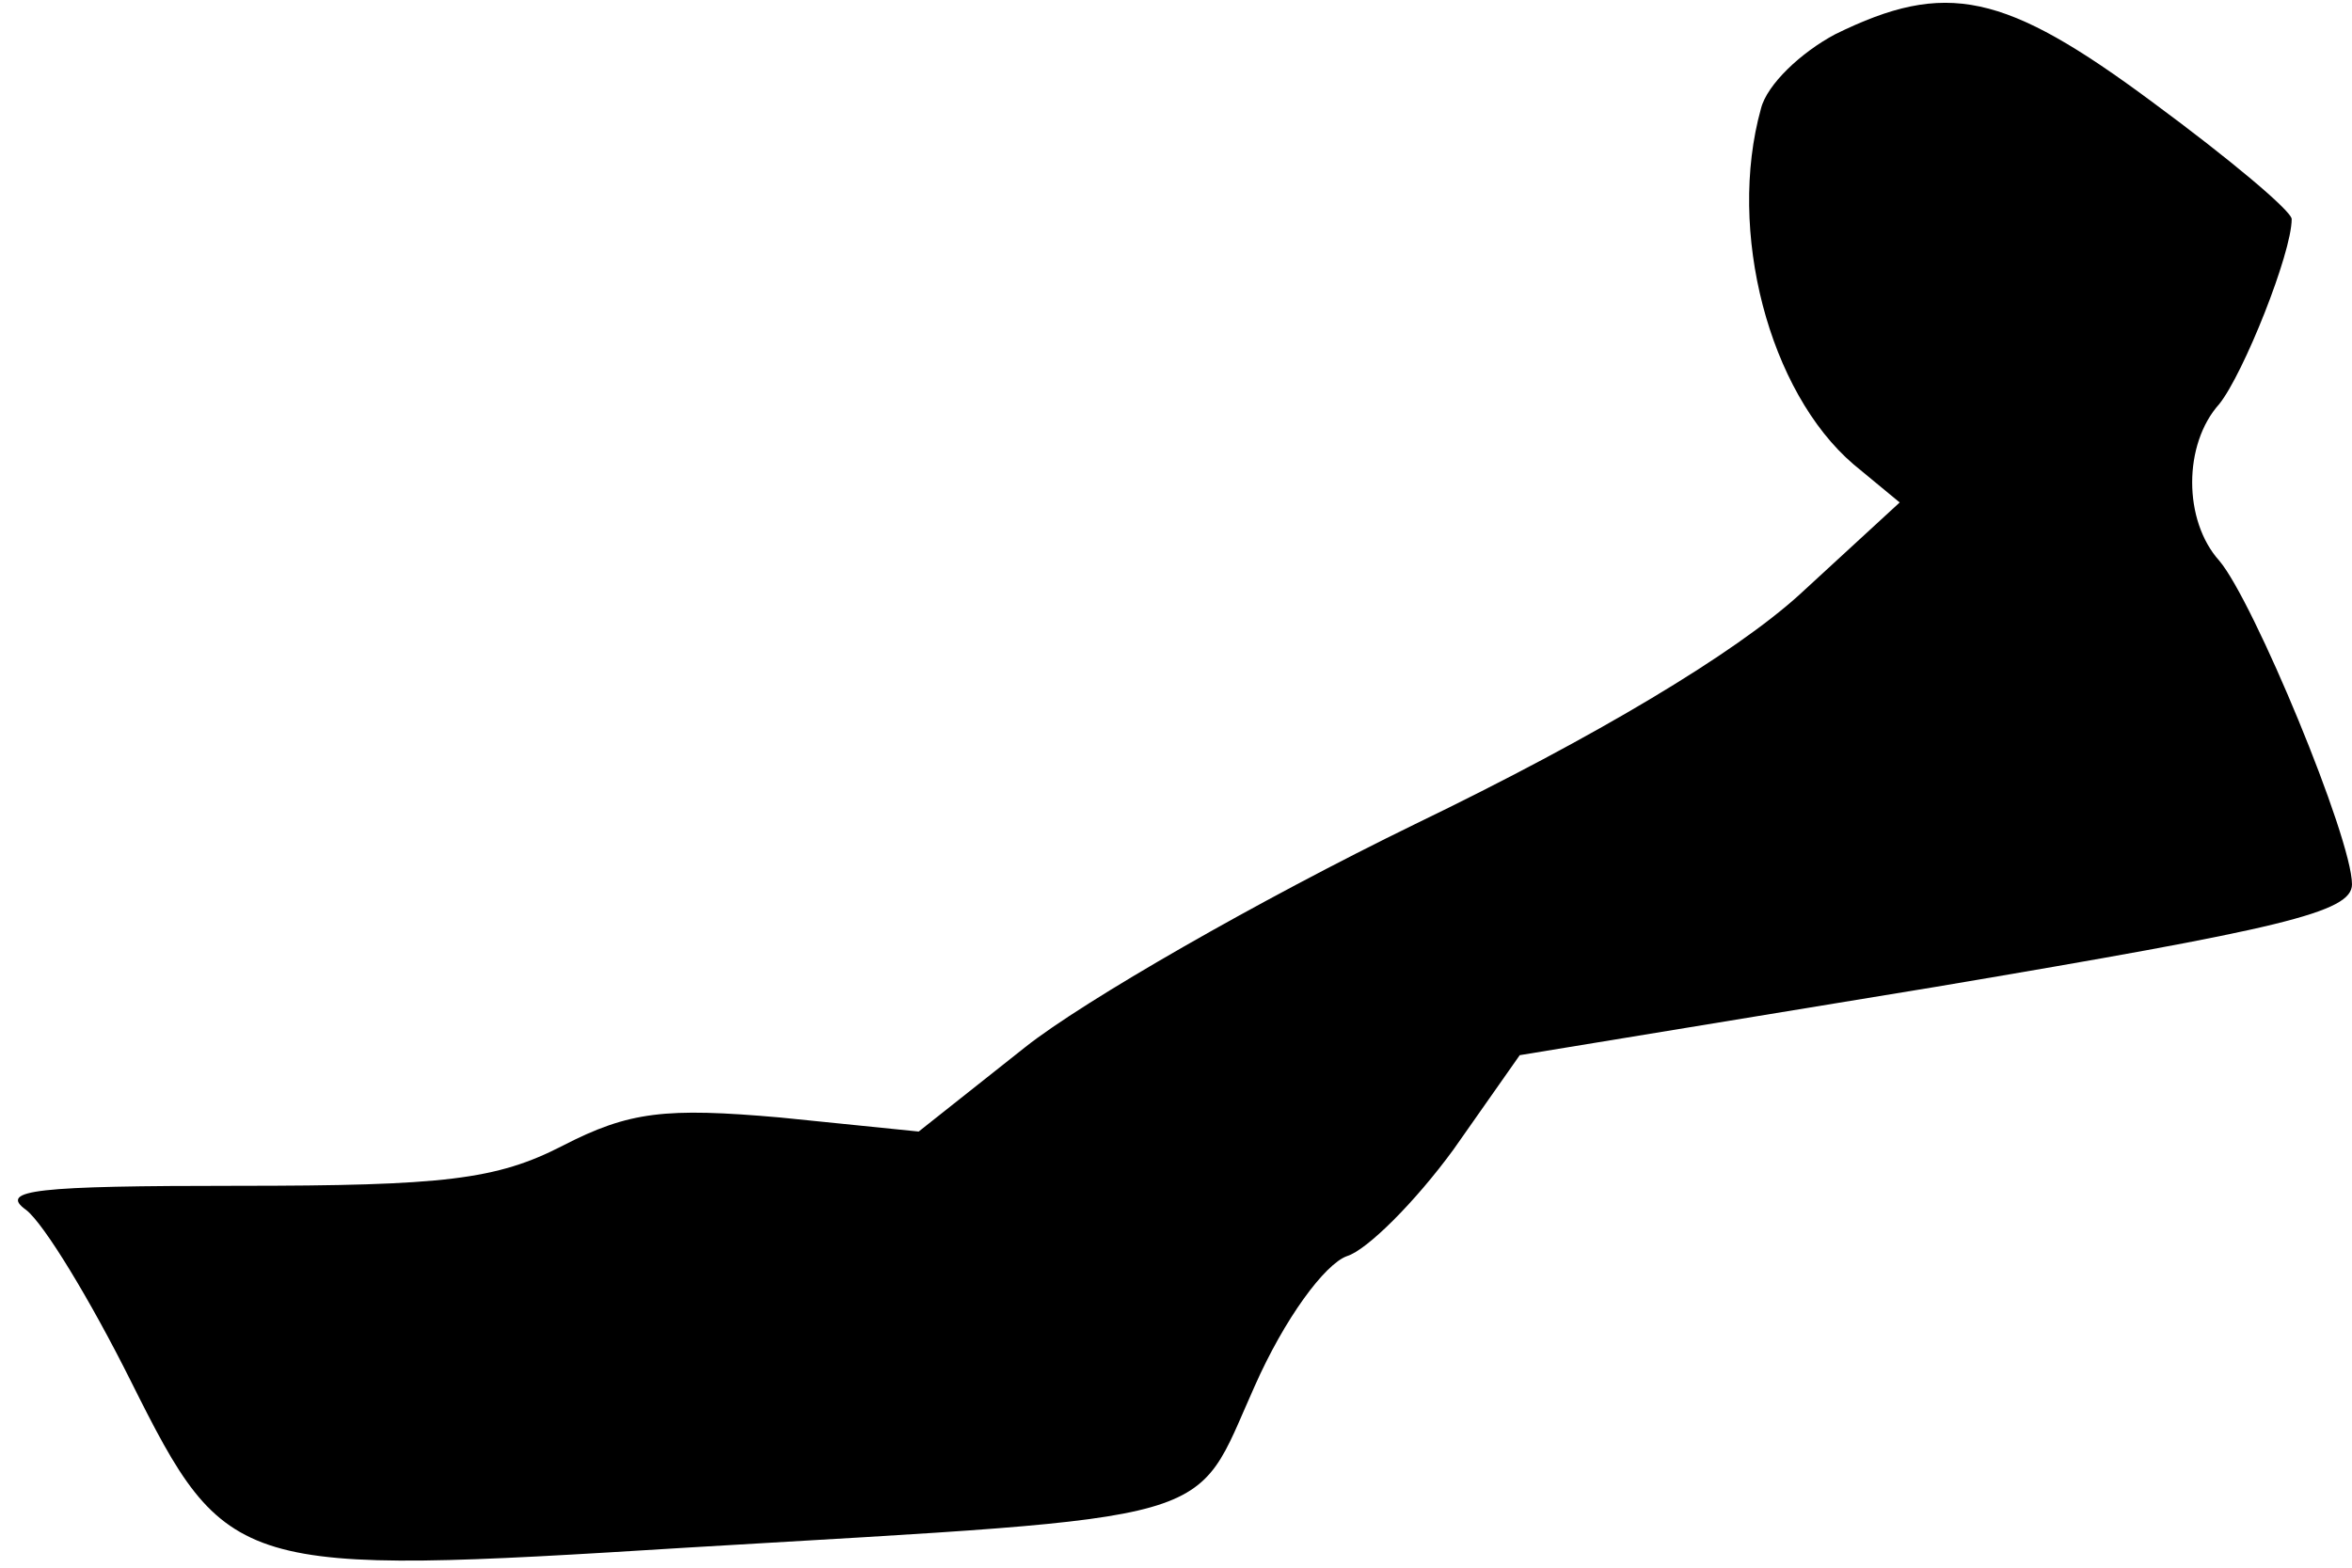 <?xml version="1.0" standalone="no"?>
<!DOCTYPE svg PUBLIC "-//W3C//DTD SVG 20010904//EN"
 "http://www.w3.org/TR/2001/REC-SVG-20010904/DTD/svg10.dtd">
<svg version="1.0" xmlns="http://www.w3.org/2000/svg"
 width="117pt" height="78pt" viewBox="0 0 117 78"
 preserveAspectRatio="xMidYMid meet">
<g transform="translate(0,78) scale(0.1,-0.1)"
fill="#000000" stroke="none">
<path fill="#000000" stroke="none" d="M913 763 c-17 -9 -34 -25 -37 -37 -17
-61 4 -141 46 -177 l23 -19 -50 -46 c-32 -29 -100 -70 -191 -114 -78 -38 -165
-88 -194 -111 l-53 -42 -69 7 c-57 5 -75 3 -108 -14 -33 -17 -59 -20 -162 -20
-100 0 -119 -2 -105 -12 9 -7 32 -45 52 -85 48 -96 52 -97 277 -83 270 16 251
11 282 80 15 34 35 61 46 65 10 3 34 27 53 53 l33 47 207 34 c172 29 207 37
207 51 0 23 -49 141 -66 161 -18 20 -18 58 0 78 12 15 36 75 36 92 0 4 -31 30
-69 58 -74 55 -103 61 -158 34z"/>
</g>
</svg>
